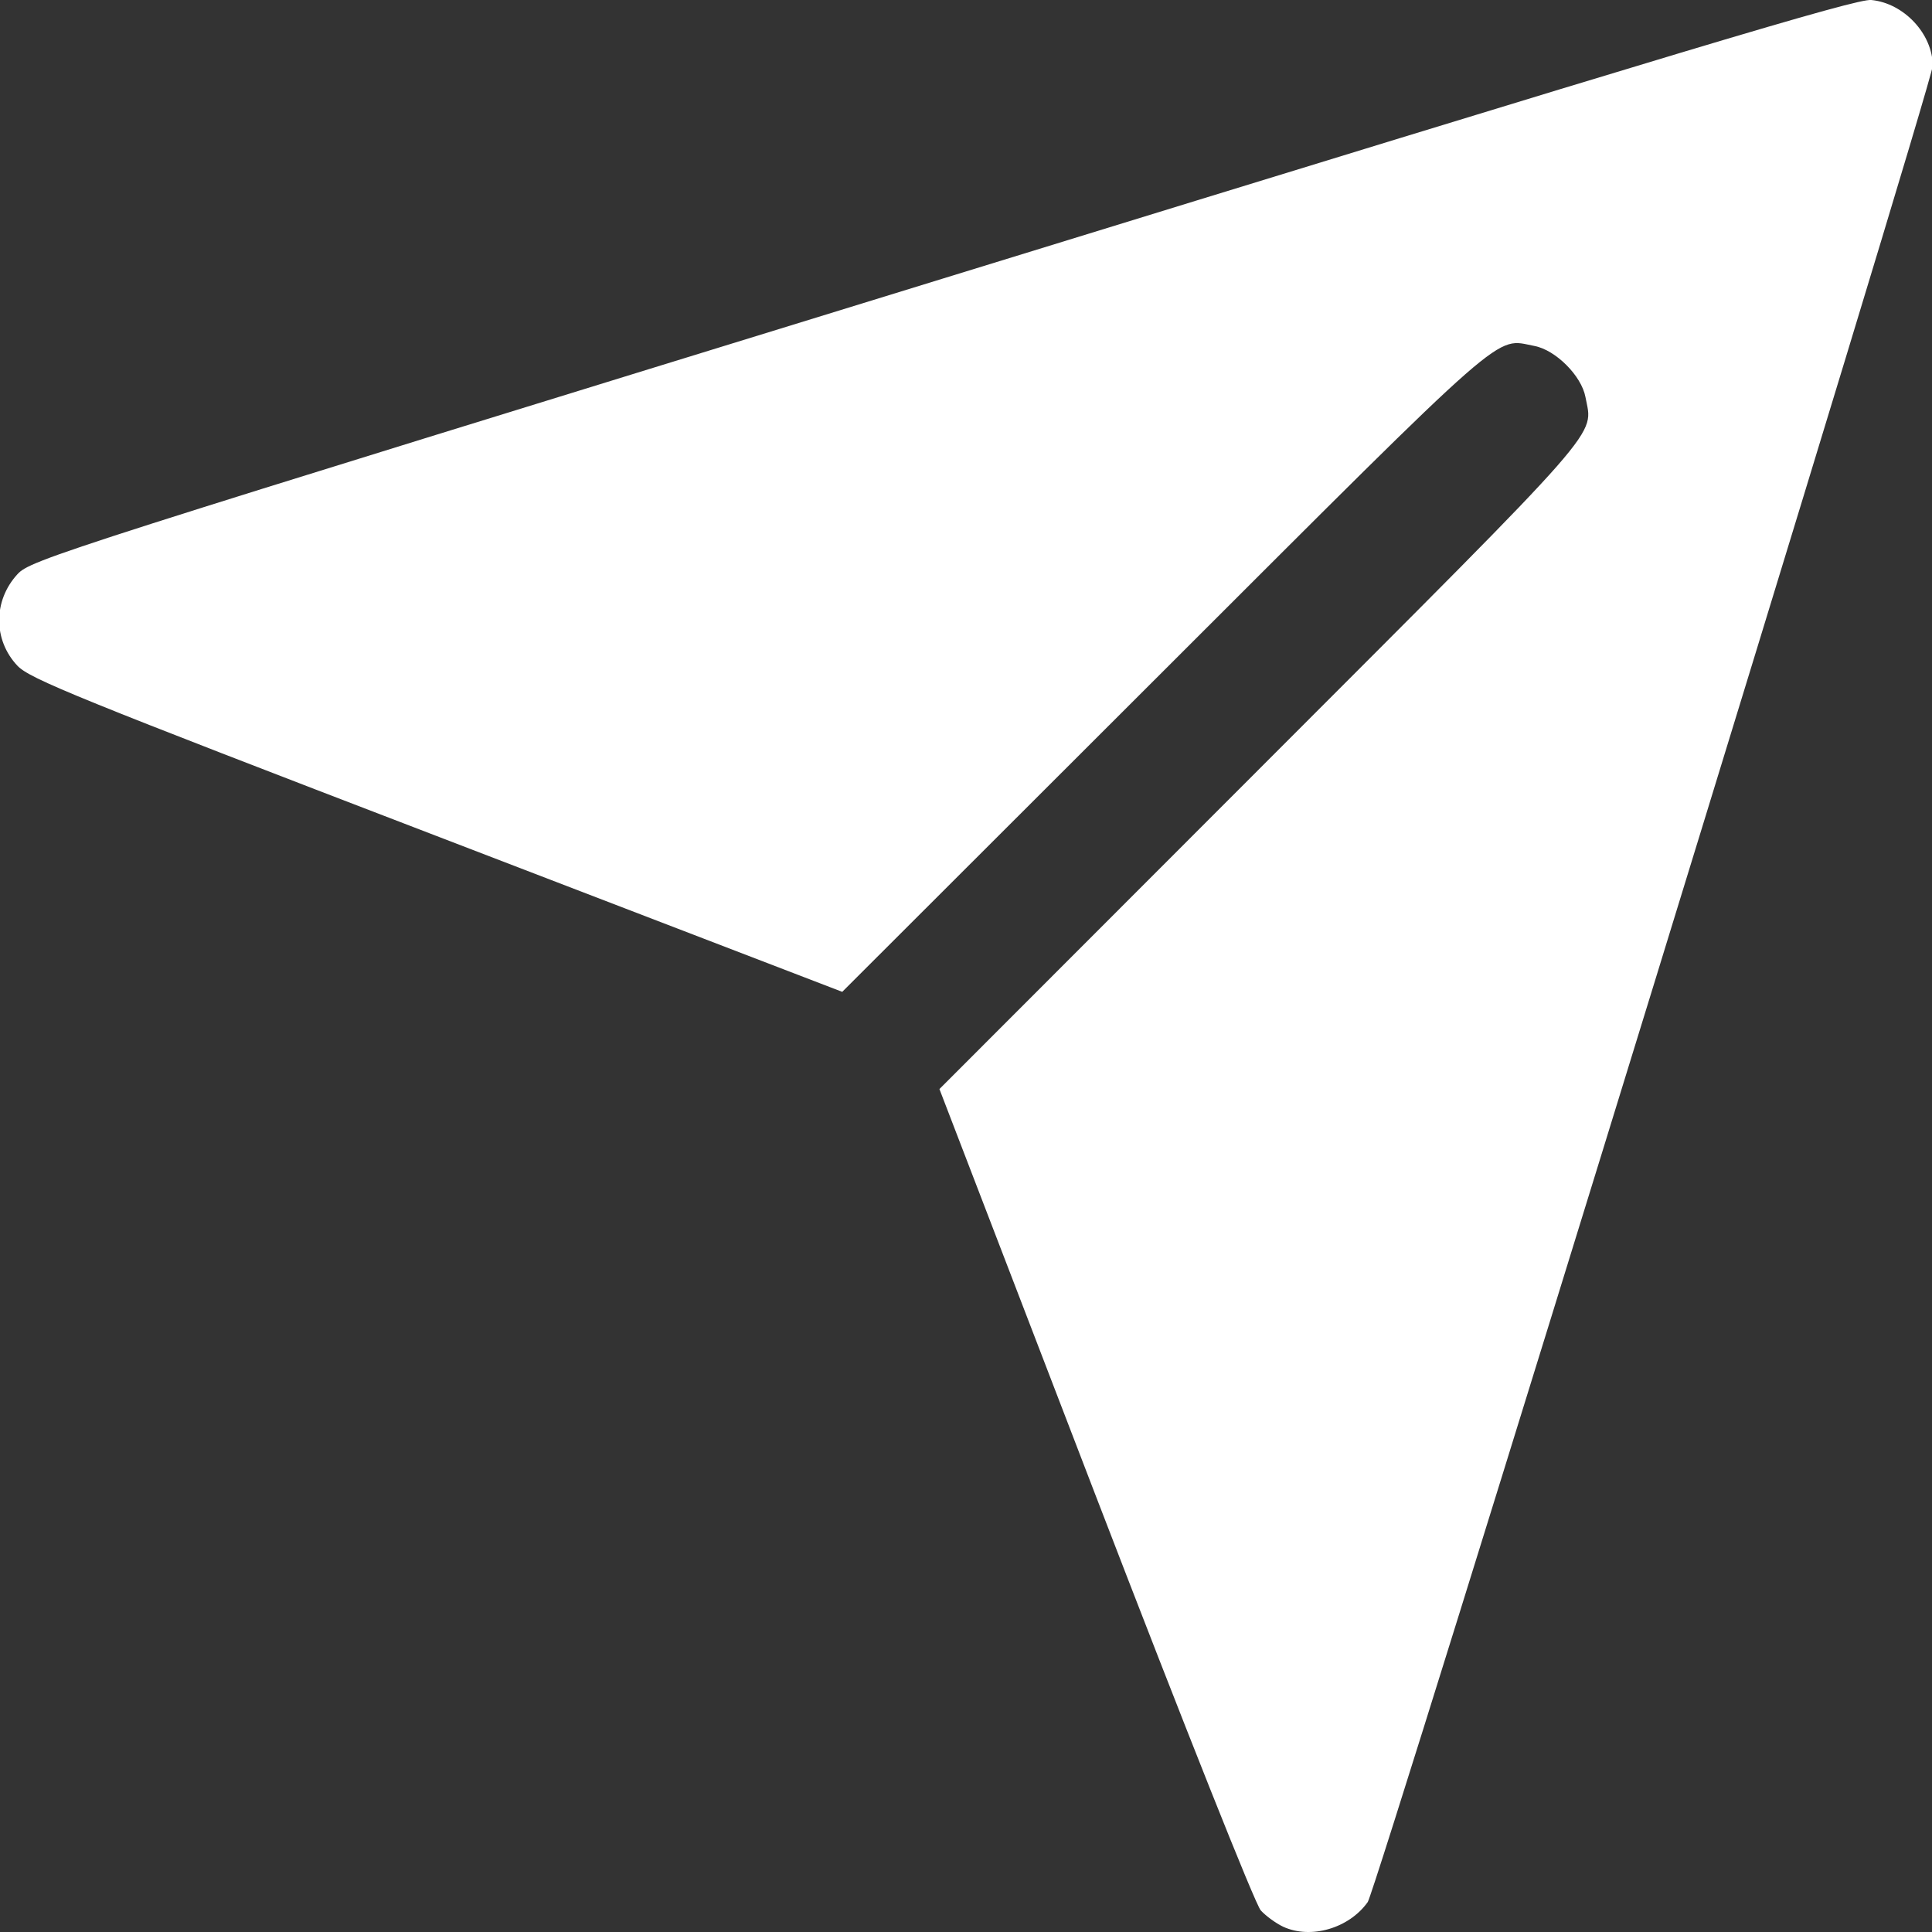 <svg width="16" height="16" viewBox="0 0 16 16" fill="none" xmlns="http://www.w3.org/2000/svg">
<rect x="0" y="0" width="16" height="16" fill="#333333" stroke="none"/>
<g id="Send 1" clip-path="url(#clip0_236_695)">
<g id="layer1">
<path id="path823" d="M10.626 15.956C10.567 15.928 10.484 15.868 10.441 15.821C10.396 15.772 9.819 14.322 9.071 12.378L7.78 9.019L10.443 6.354C13.335 3.459 13.192 3.622 13.13 3.288C13.097 3.112 12.883 2.898 12.707 2.865C12.373 2.802 12.535 2.66 9.641 5.551L6.975 8.214L3.617 6.924C0.642 5.782 0.245 5.621 0.144 5.513C-0.057 5.3 -0.057 4.975 0.144 4.756C0.255 4.635 0.457 4.571 7.802 2.309C13.978 0.407 15.373 -0.012 15.497 0C15.768 0.026 16.006 0.282 16.006 0.545C16.006 0.681 11.401 15.647 11.327 15.752C11.172 15.97 10.855 16.062 10.626 15.956L10.626 15.956Z" fill="white"/>
</g>
</g>
<defs>
<clipPath id="clip0_236_695">
<rect width="16" height="16" fill="white"/>
</clipPath>
</defs>
</svg>
